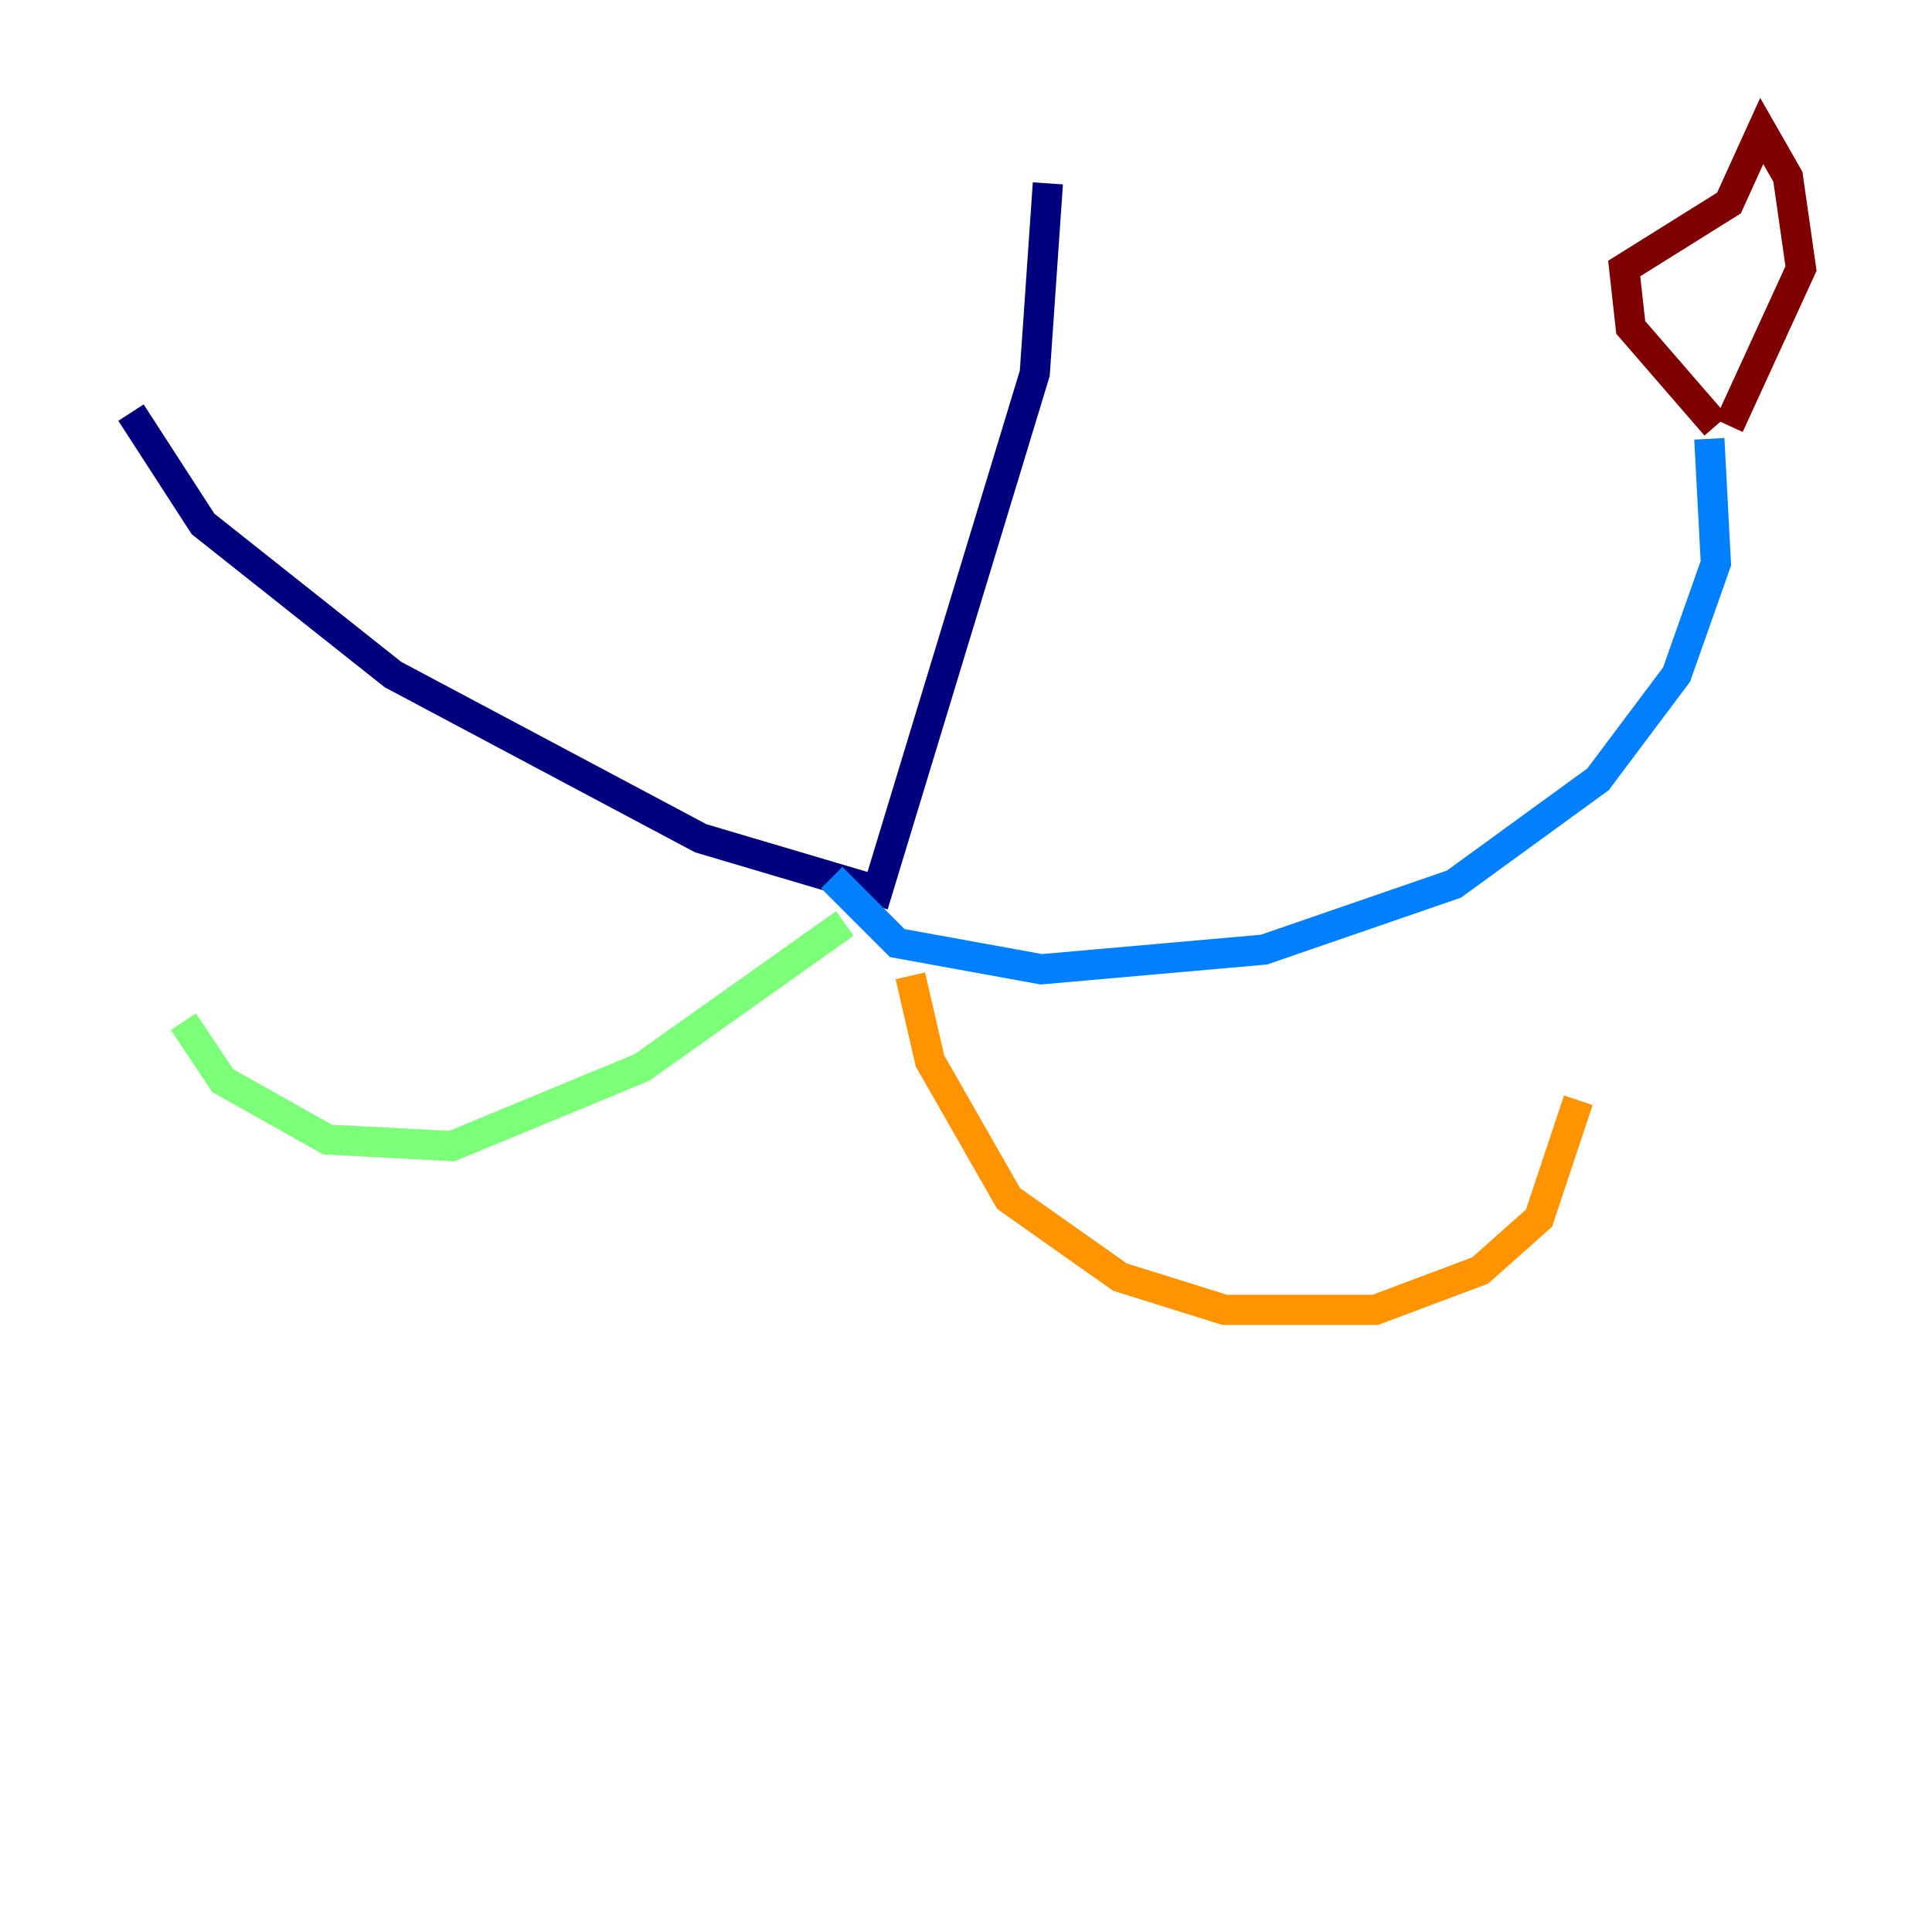 <?xml version="1.0" encoding="utf-8" ?>
<svg baseProfile="tiny" height="128" version="1.2" viewBox="0,0,128,128" width="128" xmlns="http://www.w3.org/2000/svg" xmlns:ev="http://www.w3.org/2001/xml-events" xmlns:xlink="http://www.w3.org/1999/xlink"><defs /><polyline fill="none" points="69.424,12.149 68.556,24.732 58.142,59.01 46.427,55.539 26.034,44.691 13.451,34.712 8.678,27.336" stroke="#00007f" stroke-width="2" /><polyline fill="none" points="55.105,58.142 59.444,62.481 68.99,64.217 83.742,62.915 96.325,58.576 105.871,51.634 111.078,44.691 113.681,37.315 113.248,29.071" stroke="#0080ff" stroke-width="2" /><polyline fill="none" points="55.973,61.18 42.522,70.725 29.939,75.932 21.695,75.498 14.752,71.593 12.149,67.688" stroke="#7cff79" stroke-width="2" /><polyline fill="none" points="60.312,64.651 61.614,70.291 66.82,79.403 74.197,84.61 81.139,86.78 91.119,86.78 98.061,84.176 101.966,80.705 104.57,72.895" stroke="#ff9400" stroke-width="2" /><polyline fill="none" points="113.681,28.203 108.041,21.695 107.607,17.79 114.549,13.451 116.719,8.678 118.454,11.715 119.322,17.79 114.549,28.203" stroke="#7f0000" stroke-width="2" /></svg>